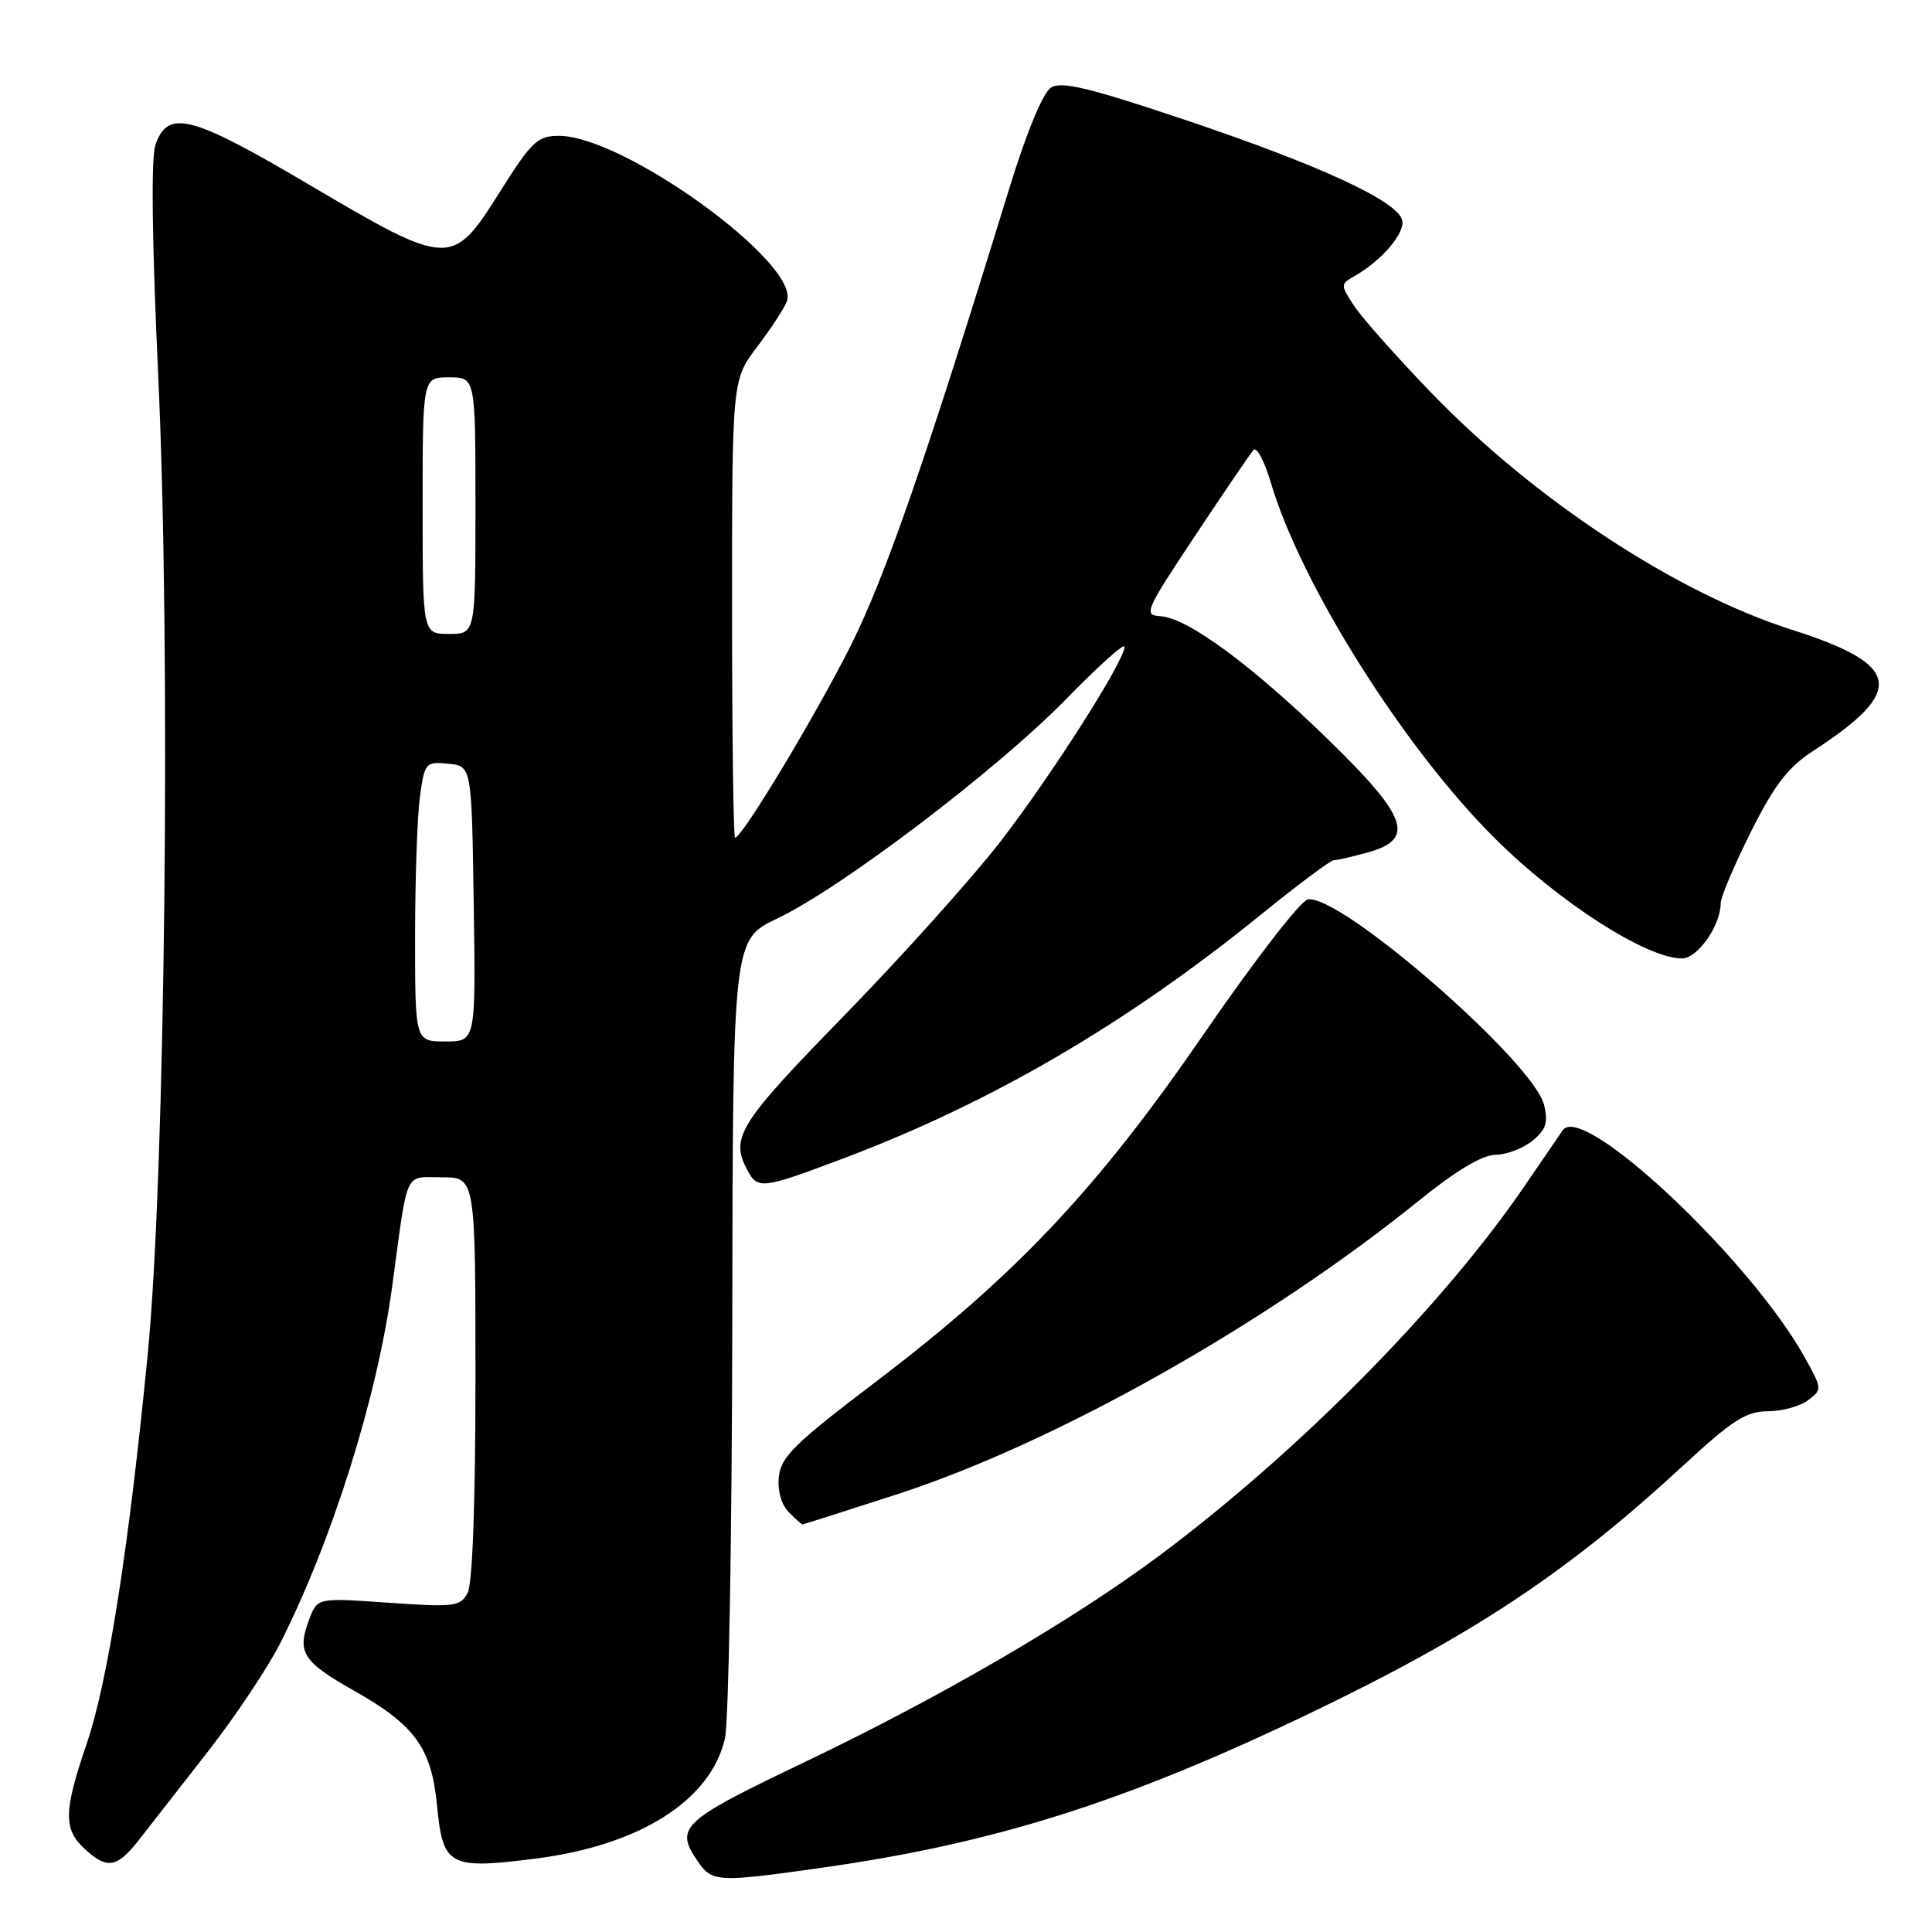 <?xml version="1.0" encoding="UTF-8" standalone="no"?>
<!DOCTYPE svg PUBLIC "-//W3C//DTD SVG 1.1//EN" "http://www.w3.org/Graphics/SVG/1.1/DTD/svg11.dtd" >
<svg xmlns="http://www.w3.org/2000/svg" xmlns:xlink="http://www.w3.org/1999/xlink" version="1.1" viewBox="0 0 256 256">
 <g >
 <path fill="currentColor"
d=" M 109.00 247.47 C 131.84 244.23 149.10 238.76 173.50 227.05 C 195.26 216.61 207.77 208.31 223.16 194.08 C 229.52 188.20 231.39 187.00 234.22 187.00 C 236.09 187.00 238.49 186.35 239.56 185.55 C 241.47 184.12 241.46 184.02 239.10 179.80 C 231.83 166.78 209.71 146.02 207.08 149.75 C 206.76 150.20 204.52 153.48 202.09 157.04 C 191.20 173.00 172.24 192.21 153.75 206.03 C 142.21 214.65 124.72 224.84 106.51 233.54 C 90.15 241.36 89.32 242.15 92.56 246.78 C 94.39 249.39 95.24 249.43 109.00 247.47 Z  M 18.45 243.75 C 19.84 241.96 23.95 236.70 27.57 232.06 C 31.20 227.41 35.50 220.96 37.14 217.72 C 44.05 204.03 49.98 185.13 51.96 170.50 C 54.10 154.69 53.50 156.00 58.55 156.00 C 63.00 156.00 63.00 156.00 63.00 182.57 C 63.00 199.12 62.61 209.87 61.96 211.08 C 60.99 212.88 60.18 212.98 51.49 212.37 C 42.06 211.71 42.06 211.71 40.99 214.53 C 39.31 218.94 40.07 220.16 46.87 224.00 C 54.99 228.59 57.17 231.59 57.91 239.25 C 58.69 247.29 59.49 247.72 70.93 246.28 C 84.76 244.53 94.15 238.59 96.06 230.36 C 96.55 228.24 96.99 203.55 97.03 175.50 C 97.10 124.50 97.10 124.50 103.00 121.70 C 111.43 117.71 132.15 101.97 141.25 92.65 C 145.51 88.28 149.00 85.15 149.00 85.70 C 149.00 87.60 139.21 102.94 132.43 111.68 C 128.66 116.53 119.37 126.86 111.79 134.64 C 97.87 148.91 96.72 150.74 99.04 155.07 C 100.41 157.63 100.98 157.56 111.79 153.48 C 131.41 146.08 149.34 135.60 167.22 121.08 C 172.02 117.19 176.29 114.00 176.72 113.99 C 177.15 113.99 179.19 113.52 181.25 112.95 C 187.57 111.19 186.55 108.28 176.03 98.03 C 165.91 88.17 157.36 81.87 153.78 81.65 C 151.49 81.51 151.73 80.96 158.35 71.00 C 162.18 65.23 165.67 60.11 166.09 59.63 C 166.51 59.14 167.55 61.10 168.40 63.98 C 172.40 77.45 185.94 98.97 197.99 111.00 C 206.51 119.51 218.16 127.00 222.87 127.00 C 224.94 127.00 228.00 122.63 228.00 119.67 C 228.00 118.88 229.80 114.64 231.99 110.25 C 235.11 104.02 236.92 101.67 240.24 99.51 C 252.57 91.50 251.97 88.08 237.44 83.45 C 222.11 78.57 203.29 66.20 189.60 51.99 C 185.03 47.25 180.45 42.09 179.42 40.52 C 177.60 37.74 177.60 37.66 179.47 36.59 C 183.05 34.55 186.14 30.96 185.81 29.23 C 185.32 26.70 174.97 21.91 156.90 15.84 C 144.32 11.62 140.64 10.73 139.26 11.61 C 138.19 12.28 136.01 17.56 133.69 25.11 C 122.71 60.83 117.31 76.40 112.75 85.50 C 108.11 94.75 98.34 111.00 97.40 111.00 C 97.18 111.00 97.00 97.35 97.00 80.66 C 97.00 50.33 97.00 50.33 100.36 45.91 C 102.20 43.49 103.97 40.77 104.28 39.88 C 106.00 34.90 82.66 18.00 74.06 18.00 C 71.22 18.00 70.43 18.75 66.20 25.48 C 59.93 35.45 59.56 35.44 40.96 24.47 C 25.30 15.23 22.26 14.44 20.60 19.18 C 20.00 20.88 20.14 31.97 20.96 49.68 C 22.65 85.94 21.91 155.61 19.57 179.50 C 17.07 205.05 14.30 222.78 11.51 230.98 C 8.43 240.02 8.38 242.35 11.19 244.96 C 14.19 247.75 15.50 247.53 18.45 243.75 Z  M 118.75 198.04 C 139.70 191.26 167.70 175.51 188.00 159.10 C 192.89 155.14 196.42 153.03 198.14 153.02 C 199.59 153.01 201.80 152.18 203.04 151.17 C 204.85 149.70 205.16 148.76 204.60 146.42 C 203.21 140.70 177.53 118.37 173.28 119.18 C 172.32 119.37 166.12 127.39 159.52 137.00 C 145.35 157.61 134.58 169.02 116.00 183.13 C 105.30 191.25 103.46 193.06 103.20 195.69 C 103.01 197.53 103.54 199.40 104.52 200.37 C 105.41 201.27 106.23 202.00 106.33 202.00 C 106.43 202.00 112.02 200.22 118.75 198.04 Z  M 55.00 124.14 C 55.00 116.52 55.29 108.17 55.64 105.59 C 56.26 101.05 56.39 100.90 59.39 101.20 C 62.50 101.50 62.50 101.50 62.77 119.75 C 63.05 138.00 63.05 138.00 59.02 138.00 C 55.00 138.00 55.00 138.00 55.00 124.14 Z  M 56.00 67.00 C 56.00 50.00 56.00 50.00 59.50 50.00 C 63.00 50.00 63.00 50.00 63.00 67.00 C 63.00 84.00 63.00 84.00 59.50 84.00 C 56.00 84.00 56.00 84.00 56.00 67.00 Z "/>
</g>
</svg>